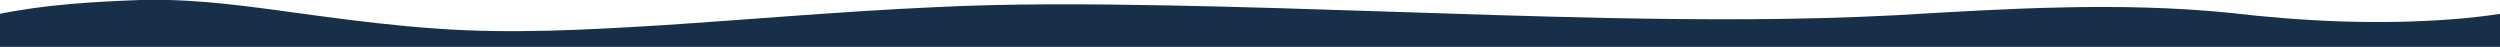 <?xml version="1.0" encoding="UTF-8" ?>
<!DOCTYPE svg PUBLIC "-//W3C//DTD SVG 1.1//EN" "http://www.w3.org/Graphics/SVG/1.1/DTD/svg11.dtd">
<svg width="1601pt" height="30pt" viewBox="0 0 1601 30" version="1.1" xmlns="http://www.w3.org/2000/svg">
<g id="#182f4aff">
<path fill="#182f4a" opacity="1.00" d=" M 89.81 0.00 L 108.01 0.00 C 140.27 0.80 172.17 5.99 204.11 10.17 C 229.00 13.53 253.95 16.52 279.02 18.28 C 326.96 21.78 375.06 19.14 422.96 16.22 C 481.25 12.42 539.46 7.28 597.83 4.63 C 648.11 2.10 698.48 2.57 748.80 3.48 C 842.03 5.28 935.19 9.53 1028.41 11.51 C 1089.95 12.71 1151.56 13.00 1213.05 9.80 C 1284.58 5.59 1356.54 1.06 1428.03 8.22 C 1475.46 13.78 1523.43 15.98 1571.09 12.28 C 1581.10 11.50 1591.07 10.37 1601.00 8.88 L 1601.00 30.00 L 0.00 30.00 L 0.00 8.83 C 29.55 2.88 59.75 1.13 89.81 0.00 Z" />
</g>
</svg>
